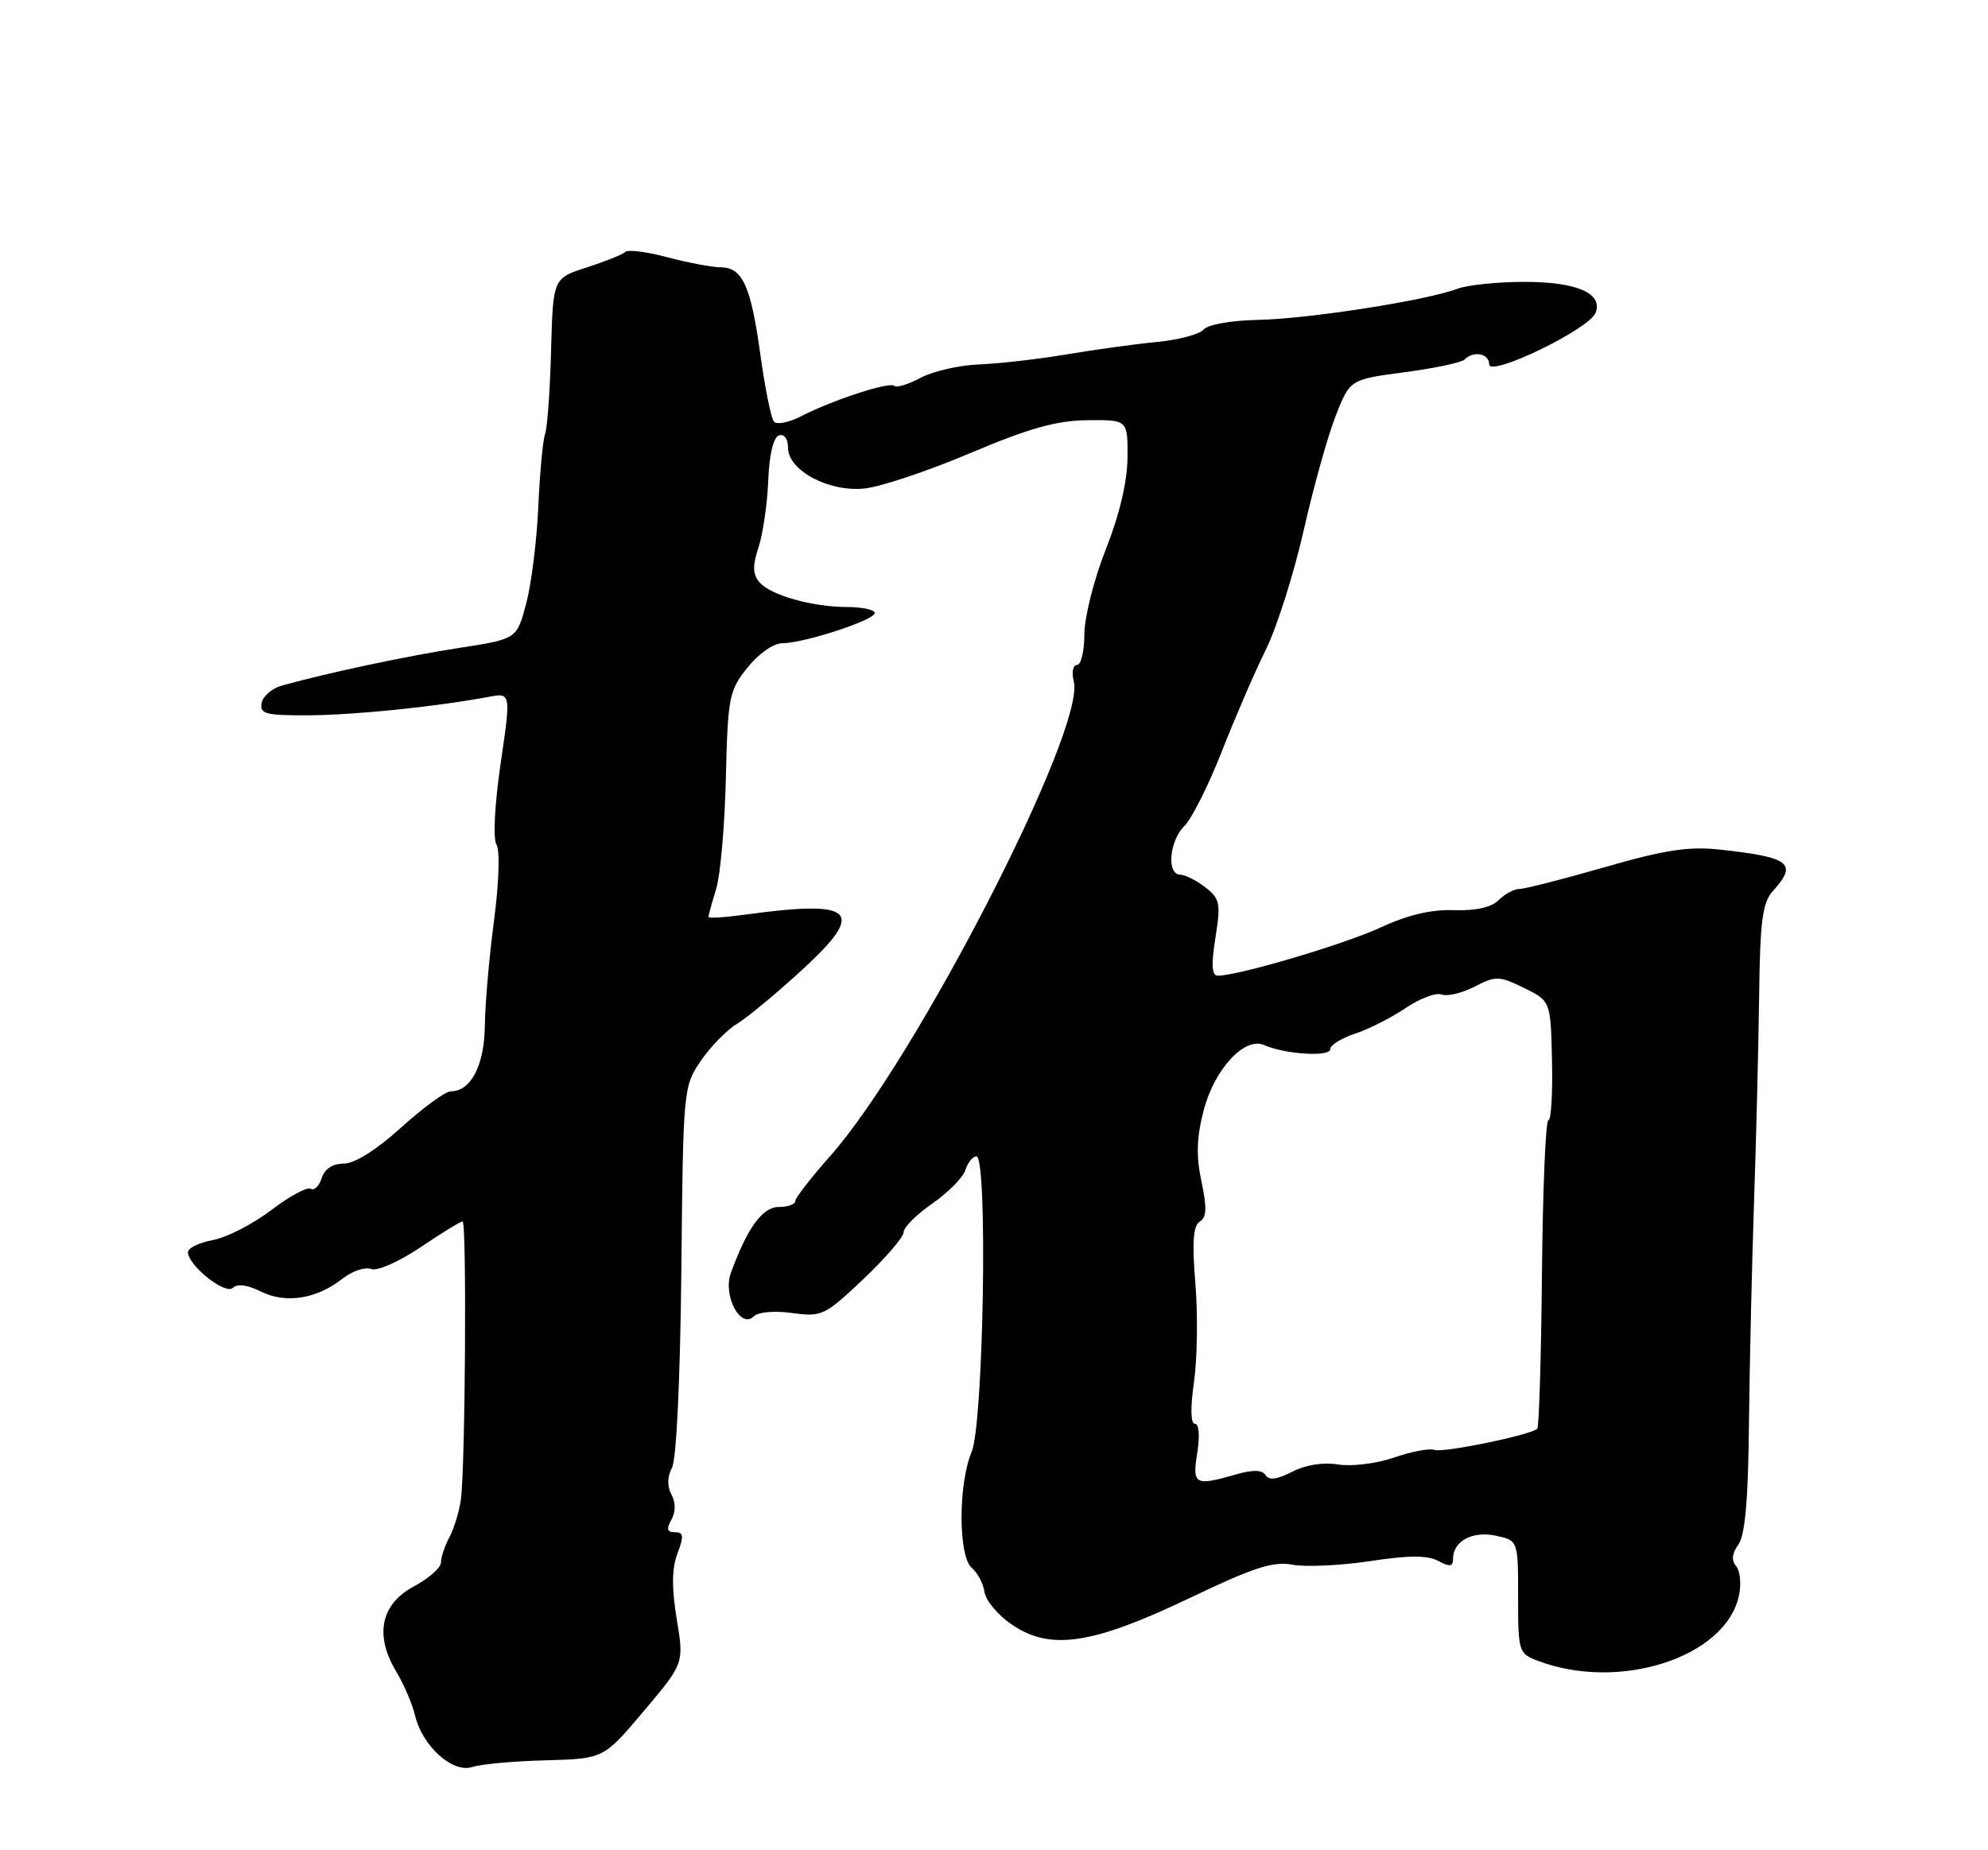<?xml version="1.0" encoding="UTF-8" standalone="no"?>
<!DOCTYPE svg PUBLIC "-//W3C//DTD SVG 1.1//EN" "http://www.w3.org/Graphics/SVG/1.1/DTD/svg11.dtd" >
<svg xmlns="http://www.w3.org/2000/svg" xmlns:xlink="http://www.w3.org/1999/xlink" version="1.1" viewBox="0 0 275 256">
 <g >
 <path fill="currentColor"
d=" M 75.50 243.56 C 83.50 243.34 83.50 243.34 89.06 236.74 C 94.63 230.14 94.63 230.14 93.61 224.02 C 92.90 219.67 92.93 217.04 93.71 214.95 C 94.63 212.52 94.57 212.00 93.36 212.00 C 92.27 212.00 92.15 211.56 92.87 210.28 C 93.48 209.18 93.48 207.90 92.88 206.78 C 92.27 205.63 92.30 204.32 92.96 203.07 C 93.57 201.94 94.10 190.76 94.25 175.75 C 94.50 150.62 94.53 150.31 96.95 146.77 C 98.30 144.80 100.55 142.50 101.95 141.66 C 103.35 140.81 107.42 137.44 111.00 134.15 C 119.85 126.03 118.27 124.47 103.25 126.53 C 100.36 126.93 98.00 127.08 98.00 126.87 C 98.00 126.66 98.48 124.91 99.07 122.99 C 99.65 121.07 100.26 114.16 100.41 107.63 C 100.68 96.45 100.85 95.56 103.39 92.38 C 104.93 90.45 107.00 89.00 108.20 89.00 C 111.20 89.00 121.00 85.80 121.00 84.82 C 121.00 84.37 119.31 84.00 117.25 83.99 C 112.34 83.99 106.52 82.34 105.02 80.52 C 104.11 79.43 104.09 78.25 104.93 75.72 C 105.54 73.87 106.14 69.72 106.27 66.51 C 106.41 62.90 106.98 60.50 107.75 60.25 C 108.48 60.00 109.00 60.70 109.00 61.93 C 109.00 65.06 114.55 68.07 119.50 67.60 C 121.70 67.40 128.29 65.20 134.15 62.72 C 142.32 59.26 146.10 58.19 150.40 58.14 C 156.00 58.08 156.00 58.08 155.97 63.29 C 155.94 66.64 154.88 71.17 152.97 76.00 C 151.33 80.14 150.01 85.40 150.00 87.75 C 150.00 90.09 149.54 92.00 148.98 92.00 C 148.42 92.00 148.22 93.03 148.54 94.31 C 150.19 100.86 126.70 146.59 114.84 159.95 C 112.18 162.95 110.00 165.76 110.00 166.20 C 110.00 166.64 108.98 167.00 107.73 167.00 C 105.47 167.00 103.36 169.91 101.10 176.13 C 99.96 179.26 102.45 183.95 104.27 182.13 C 104.87 181.53 107.14 181.33 109.59 181.67 C 113.67 182.23 114.09 182.03 119.43 176.98 C 122.49 174.08 125.00 171.16 125.00 170.49 C 125.00 169.82 126.79 168.03 128.97 166.52 C 131.15 165.01 133.21 162.92 133.54 161.89 C 133.87 160.85 134.56 160.00 135.07 160.00 C 136.66 160.00 136.06 196.91 134.41 200.87 C 132.53 205.38 132.55 215.38 134.44 216.95 C 135.23 217.61 136.02 219.11 136.19 220.29 C 136.36 221.47 138.07 223.50 140.00 224.80 C 145.31 228.41 151.10 227.54 164.52 221.13 C 173.44 216.86 176.12 215.99 178.82 216.50 C 180.64 216.84 185.46 216.61 189.52 216.00 C 194.88 215.18 197.46 215.18 198.95 215.97 C 200.57 216.84 201.00 216.77 201.00 215.66 C 201.00 213.22 203.71 211.78 206.96 212.49 C 210.00 213.16 210.00 213.16 210.00 220.96 C 210.00 228.55 210.07 228.79 212.75 229.80 C 224.02 234.06 238.67 229.33 240.54 220.82 C 240.89 219.22 240.72 217.37 240.17 216.71 C 239.48 215.88 239.58 214.93 240.47 213.71 C 241.39 212.45 241.83 207.53 241.93 197.21 C 242.02 189.12 242.33 175.30 242.63 166.50 C 242.93 157.70 243.25 144.81 243.34 137.86 C 243.47 127.37 243.80 124.88 245.25 123.28 C 248.70 119.46 247.63 118.62 238.00 117.56 C 233.61 117.08 230.38 117.57 222.00 119.98 C 216.23 121.64 210.91 123.00 210.18 123.00 C 209.45 123.00 208.16 123.69 207.31 124.54 C 206.30 125.55 204.16 126.03 201.13 125.93 C 197.99 125.82 194.73 126.59 191.00 128.32 C 186.00 130.64 171.30 135.00 168.46 135.00 C 167.62 135.00 167.53 133.55 168.13 129.75 C 168.89 124.98 168.76 124.34 166.73 122.77 C 165.51 121.82 163.94 121.03 163.25 121.02 C 161.35 120.99 161.76 116.32 163.83 114.29 C 164.84 113.31 167.17 108.67 169.00 104.00 C 170.83 99.33 173.57 92.99 175.09 89.92 C 176.61 86.85 178.97 79.42 180.33 73.42 C 181.69 67.41 183.69 60.25 184.78 57.50 C 186.75 52.50 186.75 52.50 194.30 51.50 C 198.46 50.95 202.19 50.16 202.59 49.75 C 203.83 48.49 206.00 48.91 206.00 50.41 C 206.00 52.24 219.86 45.54 220.72 43.28 C 221.76 40.58 218.12 39.00 210.87 39.00 C 207.16 39.00 202.99 39.43 201.59 39.96 C 197.36 41.57 181.00 44.12 174.04 44.26 C 170.32 44.33 167.07 44.91 166.50 45.59 C 165.95 46.25 163.03 47.03 160.00 47.32 C 156.97 47.61 151.35 48.39 147.50 49.04 C 143.65 49.69 138.25 50.31 135.50 50.42 C 132.75 50.52 129.09 51.35 127.38 52.26 C 125.66 53.18 124.01 53.68 123.72 53.39 C 123.10 52.76 115.16 55.35 110.81 57.60 C 109.14 58.46 107.45 58.79 107.06 58.34 C 106.67 57.88 105.84 53.79 105.21 49.26 C 103.88 39.57 102.73 37.00 99.71 36.99 C 98.50 36.98 95.16 36.35 92.31 35.59 C 89.46 34.83 86.84 34.50 86.49 34.86 C 86.14 35.21 83.75 36.17 81.18 37.00 C 76.50 38.50 76.50 38.50 76.23 48.50 C 76.09 54.00 75.71 59.17 75.41 60.00 C 75.10 60.83 74.68 65.33 74.47 70.00 C 74.27 74.67 73.52 80.73 72.80 83.46 C 71.50 88.42 71.50 88.42 63.50 89.65 C 56.26 90.77 45.52 93.05 39.01 94.85 C 37.64 95.23 36.37 96.32 36.19 97.27 C 35.90 98.78 36.74 99.00 42.68 98.97 C 49.00 98.94 60.28 97.79 67.59 96.42 C 70.69 95.84 70.69 95.84 69.25 105.66 C 68.42 111.38 68.18 116.05 68.68 116.85 C 69.17 117.64 69.03 122.11 68.34 127.36 C 67.67 132.39 67.10 138.94 67.07 141.92 C 67.00 147.42 65.14 151.00 62.36 151.00 C 61.62 151.00 58.54 153.25 55.50 156.00 C 52.07 159.10 49.06 161.00 47.56 161.00 C 46.01 161.00 44.90 161.73 44.50 163.01 C 44.14 164.12 43.46 164.78 42.98 164.48 C 42.49 164.19 40.04 165.51 37.52 167.43 C 35.01 169.35 31.39 171.21 29.48 171.57 C 27.56 171.93 26.00 172.68 26.00 173.25 C 26.00 175.08 31.19 179.21 32.21 178.19 C 32.82 177.58 34.23 177.77 36.09 178.70 C 39.53 180.41 43.79 179.74 47.36 176.93 C 48.72 175.86 50.50 175.26 51.34 175.58 C 52.19 175.90 55.17 174.59 58.16 172.58 C 61.08 170.61 63.70 169.00 63.99 169.00 C 64.58 169.00 64.37 202.99 63.75 207.50 C 63.52 209.15 62.81 211.48 62.17 212.69 C 61.53 213.89 61.00 215.46 61.00 216.18 C 61.00 216.91 59.31 218.40 57.25 219.50 C 52.67 221.94 51.78 226.24 54.81 231.28 C 55.87 233.05 57.04 235.78 57.41 237.34 C 58.41 241.58 62.60 245.37 65.31 244.49 C 66.51 244.09 71.10 243.67 75.50 243.56 Z  M 165.62 201.00 C 165.99 198.67 165.86 197.00 165.30 197.00 C 164.70 197.00 164.65 194.83 165.16 191.25 C 165.62 188.09 165.71 181.97 165.36 177.64 C 164.89 171.88 165.05 169.58 165.97 169.02 C 166.92 168.43 166.97 167.11 166.20 163.49 C 165.45 159.95 165.52 157.41 166.50 153.64 C 167.99 147.92 172.17 143.40 174.87 144.60 C 177.73 145.87 184.00 146.27 184.00 145.18 C 184.00 144.62 185.55 143.64 187.45 143.02 C 189.35 142.39 192.50 140.79 194.45 139.47 C 196.40 138.15 198.63 137.31 199.41 137.60 C 200.18 137.90 202.24 137.41 203.97 136.52 C 206.90 135.00 207.36 135.01 210.81 136.69 C 214.50 138.50 214.50 138.50 214.69 146.75 C 214.79 151.29 214.57 155.00 214.19 155.00 C 213.81 155.00 213.41 164.51 213.30 176.12 C 213.19 187.73 212.90 197.44 212.65 197.68 C 211.78 198.55 199.60 201.06 198.43 200.61 C 197.77 200.36 195.27 200.83 192.87 201.66 C 190.44 202.50 187.00 202.93 185.12 202.63 C 183.03 202.29 180.59 202.68 178.74 203.64 C 176.67 204.71 175.53 204.85 175.07 204.11 C 174.60 203.36 173.34 203.33 170.96 204.01 C 165.27 205.64 164.91 205.44 165.62 201.00 Z "/>
</g>
</svg>